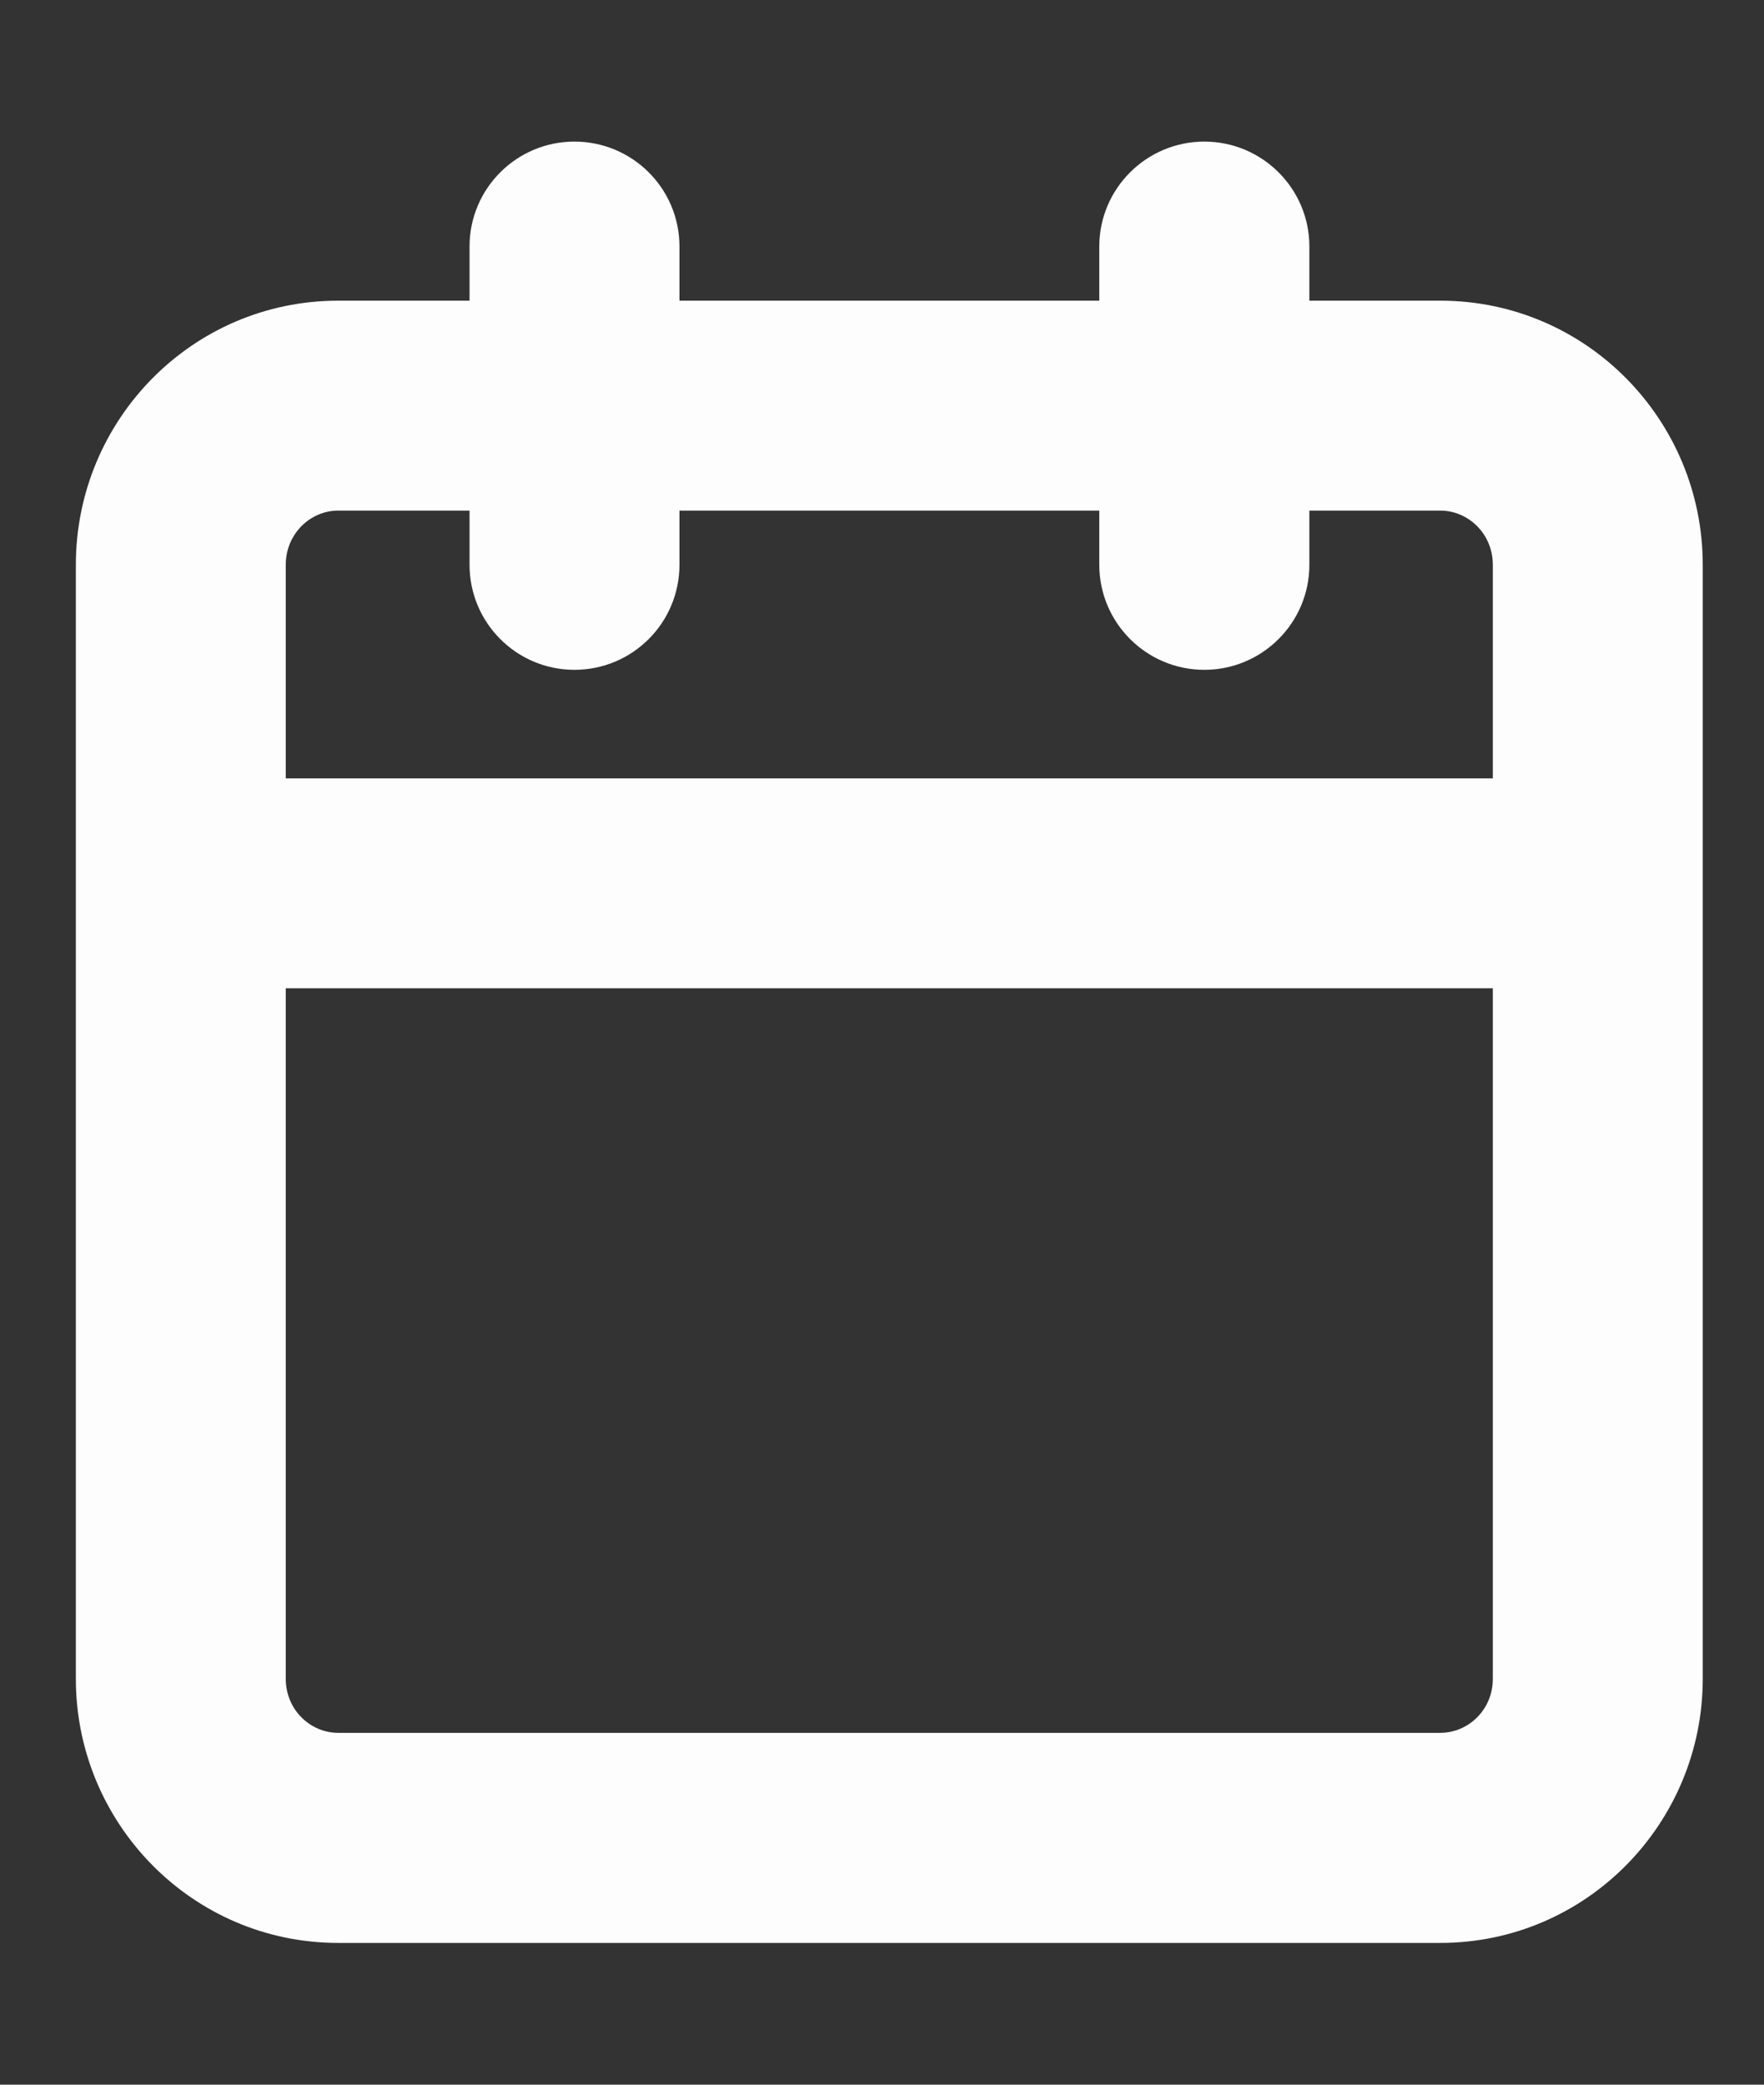 <svg width="11" height="13" viewBox="0 0 11 13" fill="none" xmlns="http://www.w3.org/2000/svg">
<rect x="0" y="0" width="11" height="13" fill="#333333" stroke="none"/>
<path fill-rule="evenodd" clip-rule="evenodd" d="M8.165 1.537C8.165 1.176 7.871 0.883 7.51 0.883C7.149 0.883 6.855 1.176 6.855 1.537V1.875H4.237V1.537C4.237 1.176 3.944 0.883 3.582 0.883C3.221 0.883 2.928 1.176 2.928 1.537V1.875H2.109C1.199 1.875 0.473 2.619 0.473 3.522V5.508V10.469C0.473 11.371 1.199 12.116 2.109 12.116H8.981C9.892 12.116 10.618 11.371 10.618 10.469V5.508V3.522C10.618 2.619 9.892 1.875 8.981 1.875H8.165V1.537ZM9.309 4.854V3.522C9.309 3.329 9.156 3.184 8.981 3.184H8.165V3.522C8.165 3.884 7.871 4.177 7.51 4.177C7.149 4.177 6.855 3.884 6.855 3.522V3.184H4.237V3.522C4.237 3.884 3.944 4.177 3.582 4.177C3.221 4.177 2.928 3.884 2.928 3.522V3.184H2.109C1.935 3.184 1.782 3.329 1.782 3.522V4.854H9.309ZM1.782 6.163H9.309V10.469C9.309 10.662 9.156 10.806 8.981 10.806H2.109C1.935 10.806 1.782 10.662 1.782 10.469V6.163Z" fill="white" fill-opacity="0.99"/>
</svg>

